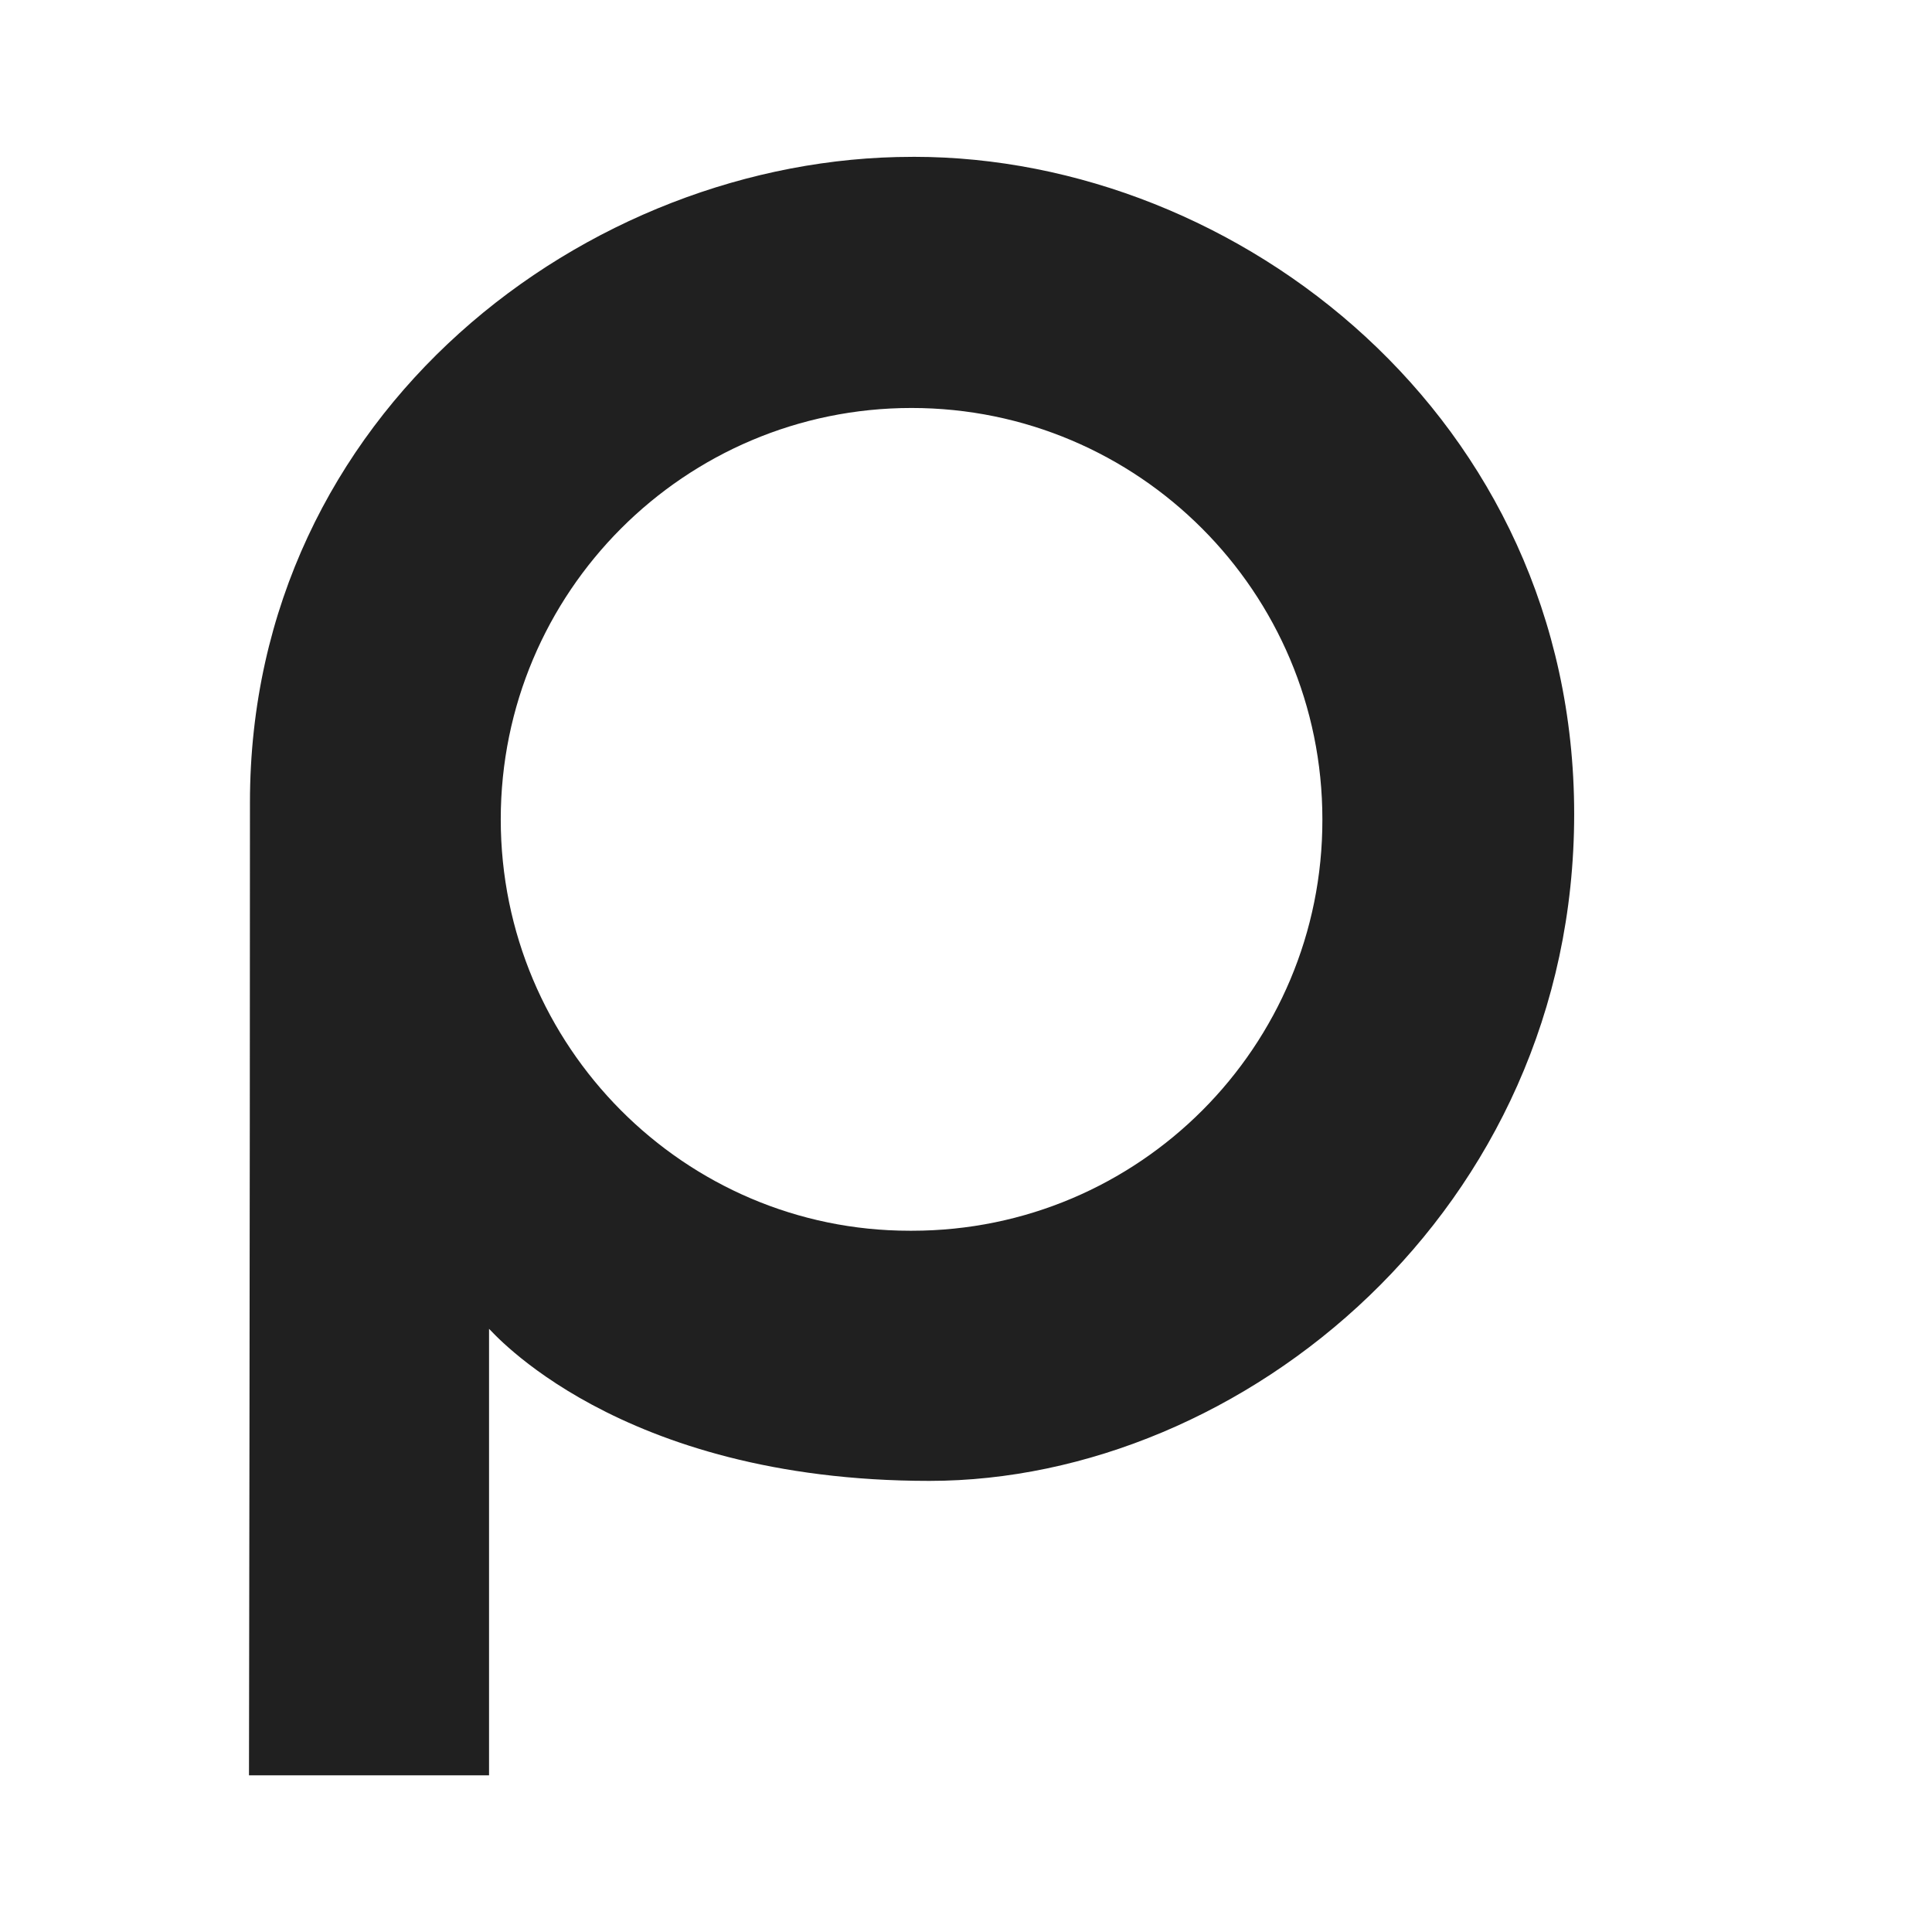 <?xml version="1.0" encoding="UTF-8"?>
<svg enable-background="new 0 0 501.677 560.37" version="1.1" viewBox="0 0 512 512" xmlns="http://www.w3.org/2000/svg">
 <defs>
  <filter id="filter8585" x="-.028" y="-.025" width="1.057" height="1.05" color-interpolation-filters="sRGB">
   <feFlood flood-color="rgb(0,0,0)" flood-opacity=".698" result="flood"/>
   <feComposite in="flood" in2="SourceGraphic" operator="in" result="composite1"/>
   <feGaussianBlur in="composite1" result="blur" stdDeviation="1"/>
   <feOffset dx="0" dy="0" result="offset"/>
   <feComposite in="SourceGraphic" in2="offset" result="composite2"/>
  </filter>
 </defs>
 <path transform="matrix(5.114 0 0 5.114 -4.382 .312)" d="m79.567 66.201c-.437.197 7.97-8.7 7.97-24.326 0-15.626-12.057-39.526-39.449-39.526-27.392 0-39.997 22.778-39.997 40.722v54.58h23.826v-19.439c-.394 0 6.783 3.738 16.022 3.738 9.239 0 12.089-2.094 12.089-2.094l14.974 17.795 17.909-15.302zm-31.728-9.174c-8.242 0-14.924-6.695-14.924-14.953 0-8.259 6.682-14.954 14.924-14.954 8.242 0 14.924 6.695 14.924 14.954 0 8.258-6.682 14.953-14.924 14.953z" clip-rule="evenodd" fill="#fff" fill-rule="evenodd" filter="url(#filter8585)" stroke-width=".17"/>
 <path d="m241.7 41.569c-85.996 0-175.46 67.575-175.46 171.1 0 103.53-.257 257.81-.257 257.81h63.619v-118.32c.31 0 33.749 40.292 116.69 40.292 82.944 0 170.88-71.787 170.88-176.72 0-104.94-88.956-174.17-174.95-174.17zm-.636 284.59c-59.615 0-108.36-48.811-108.36-109.02 0-60.206 48.742-109.02 108.87-109.02s108.87 48.811 108.87 109.02c.123 60.206-48.619 109.02-108.75 109.02z" clip-rule="evenodd" fill="#202020" fill-rule="evenodd" stroke-width=".87"/>
</svg>
